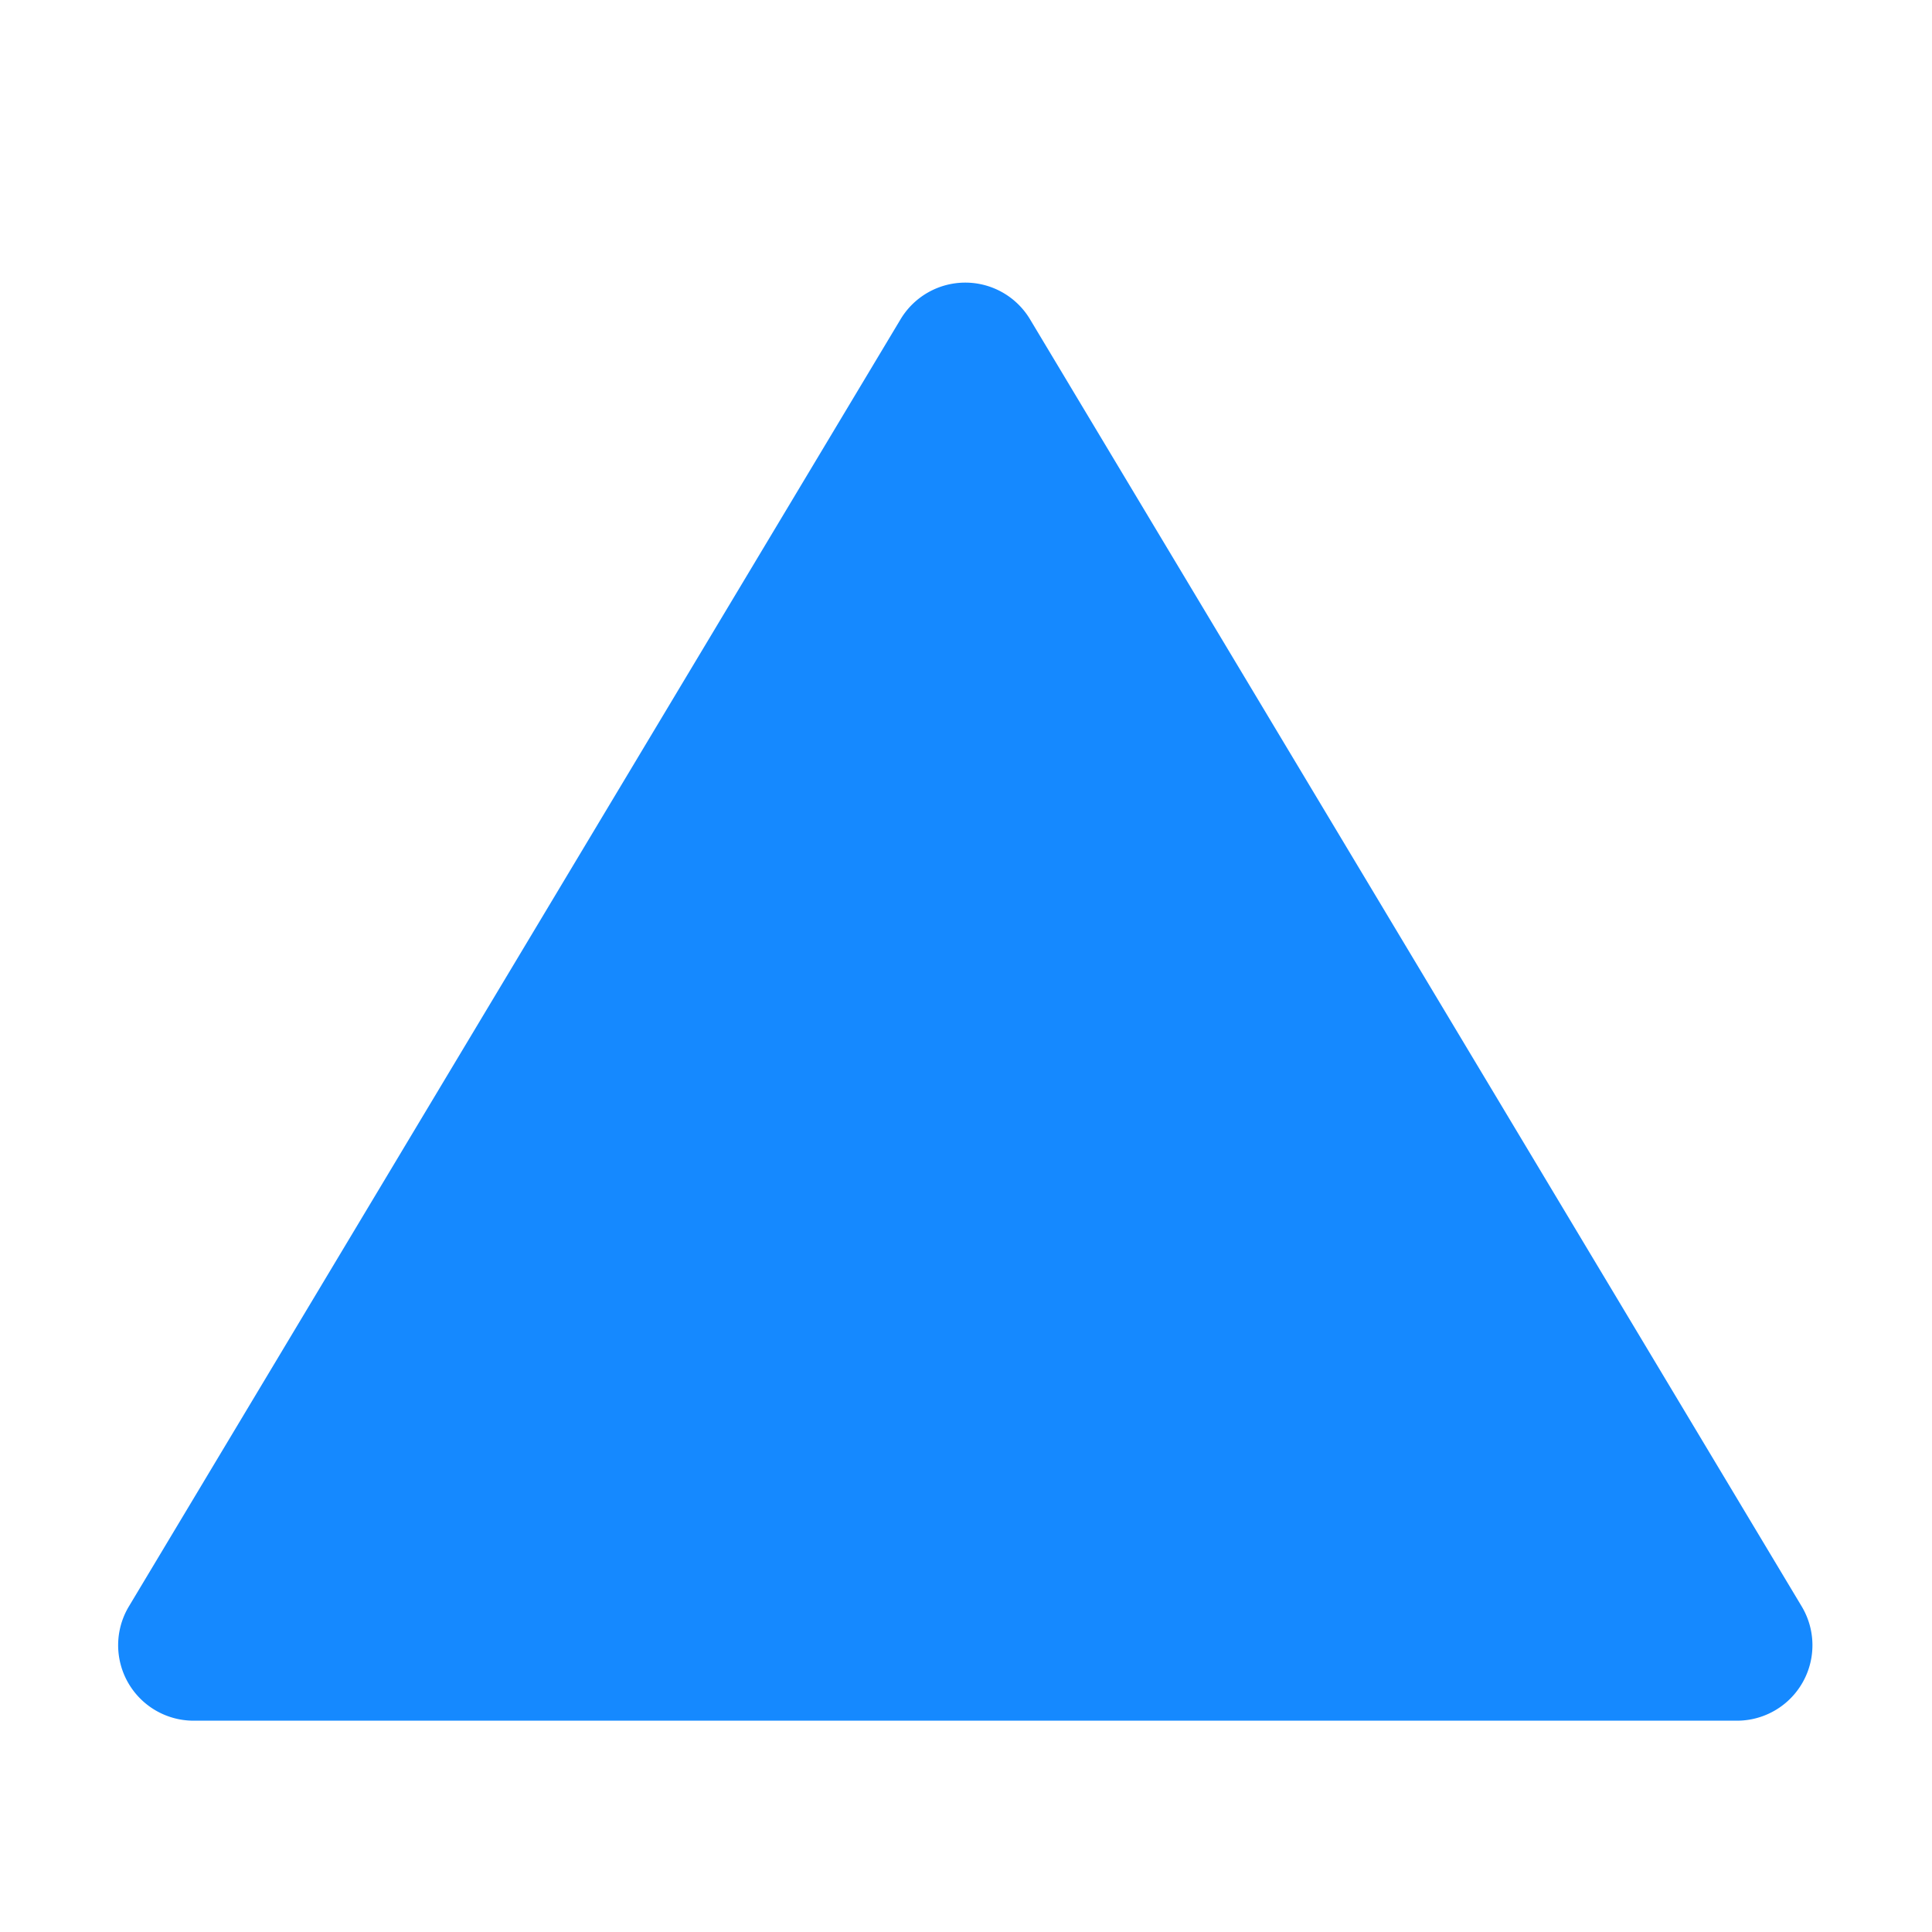 <svg xmlns="http://www.w3.org/2000/svg" xmlns:xlink="http://www.w3.org/1999/xlink" width="512" height="512" viewBox="0 0 512 512">
  <defs>
    <clipPath id="clip-triangle">
      <rect width="512" height="512"/>
    </clipPath>
  </defs>
  <g id="triangle" clip-path="url(#clip-triangle)">
    <path id="Polygon_1" data-name="Polygon 1" d="M222.659,28.611a20,20,0,0,1,34.307,0l204.5,341.1A20,20,0,0,1,444.316,400H35.31a20,20,0,0,1-17.153-30.284Z" transform="translate(16 56)" fill="#1589ff"/>
  </g>
</svg>
